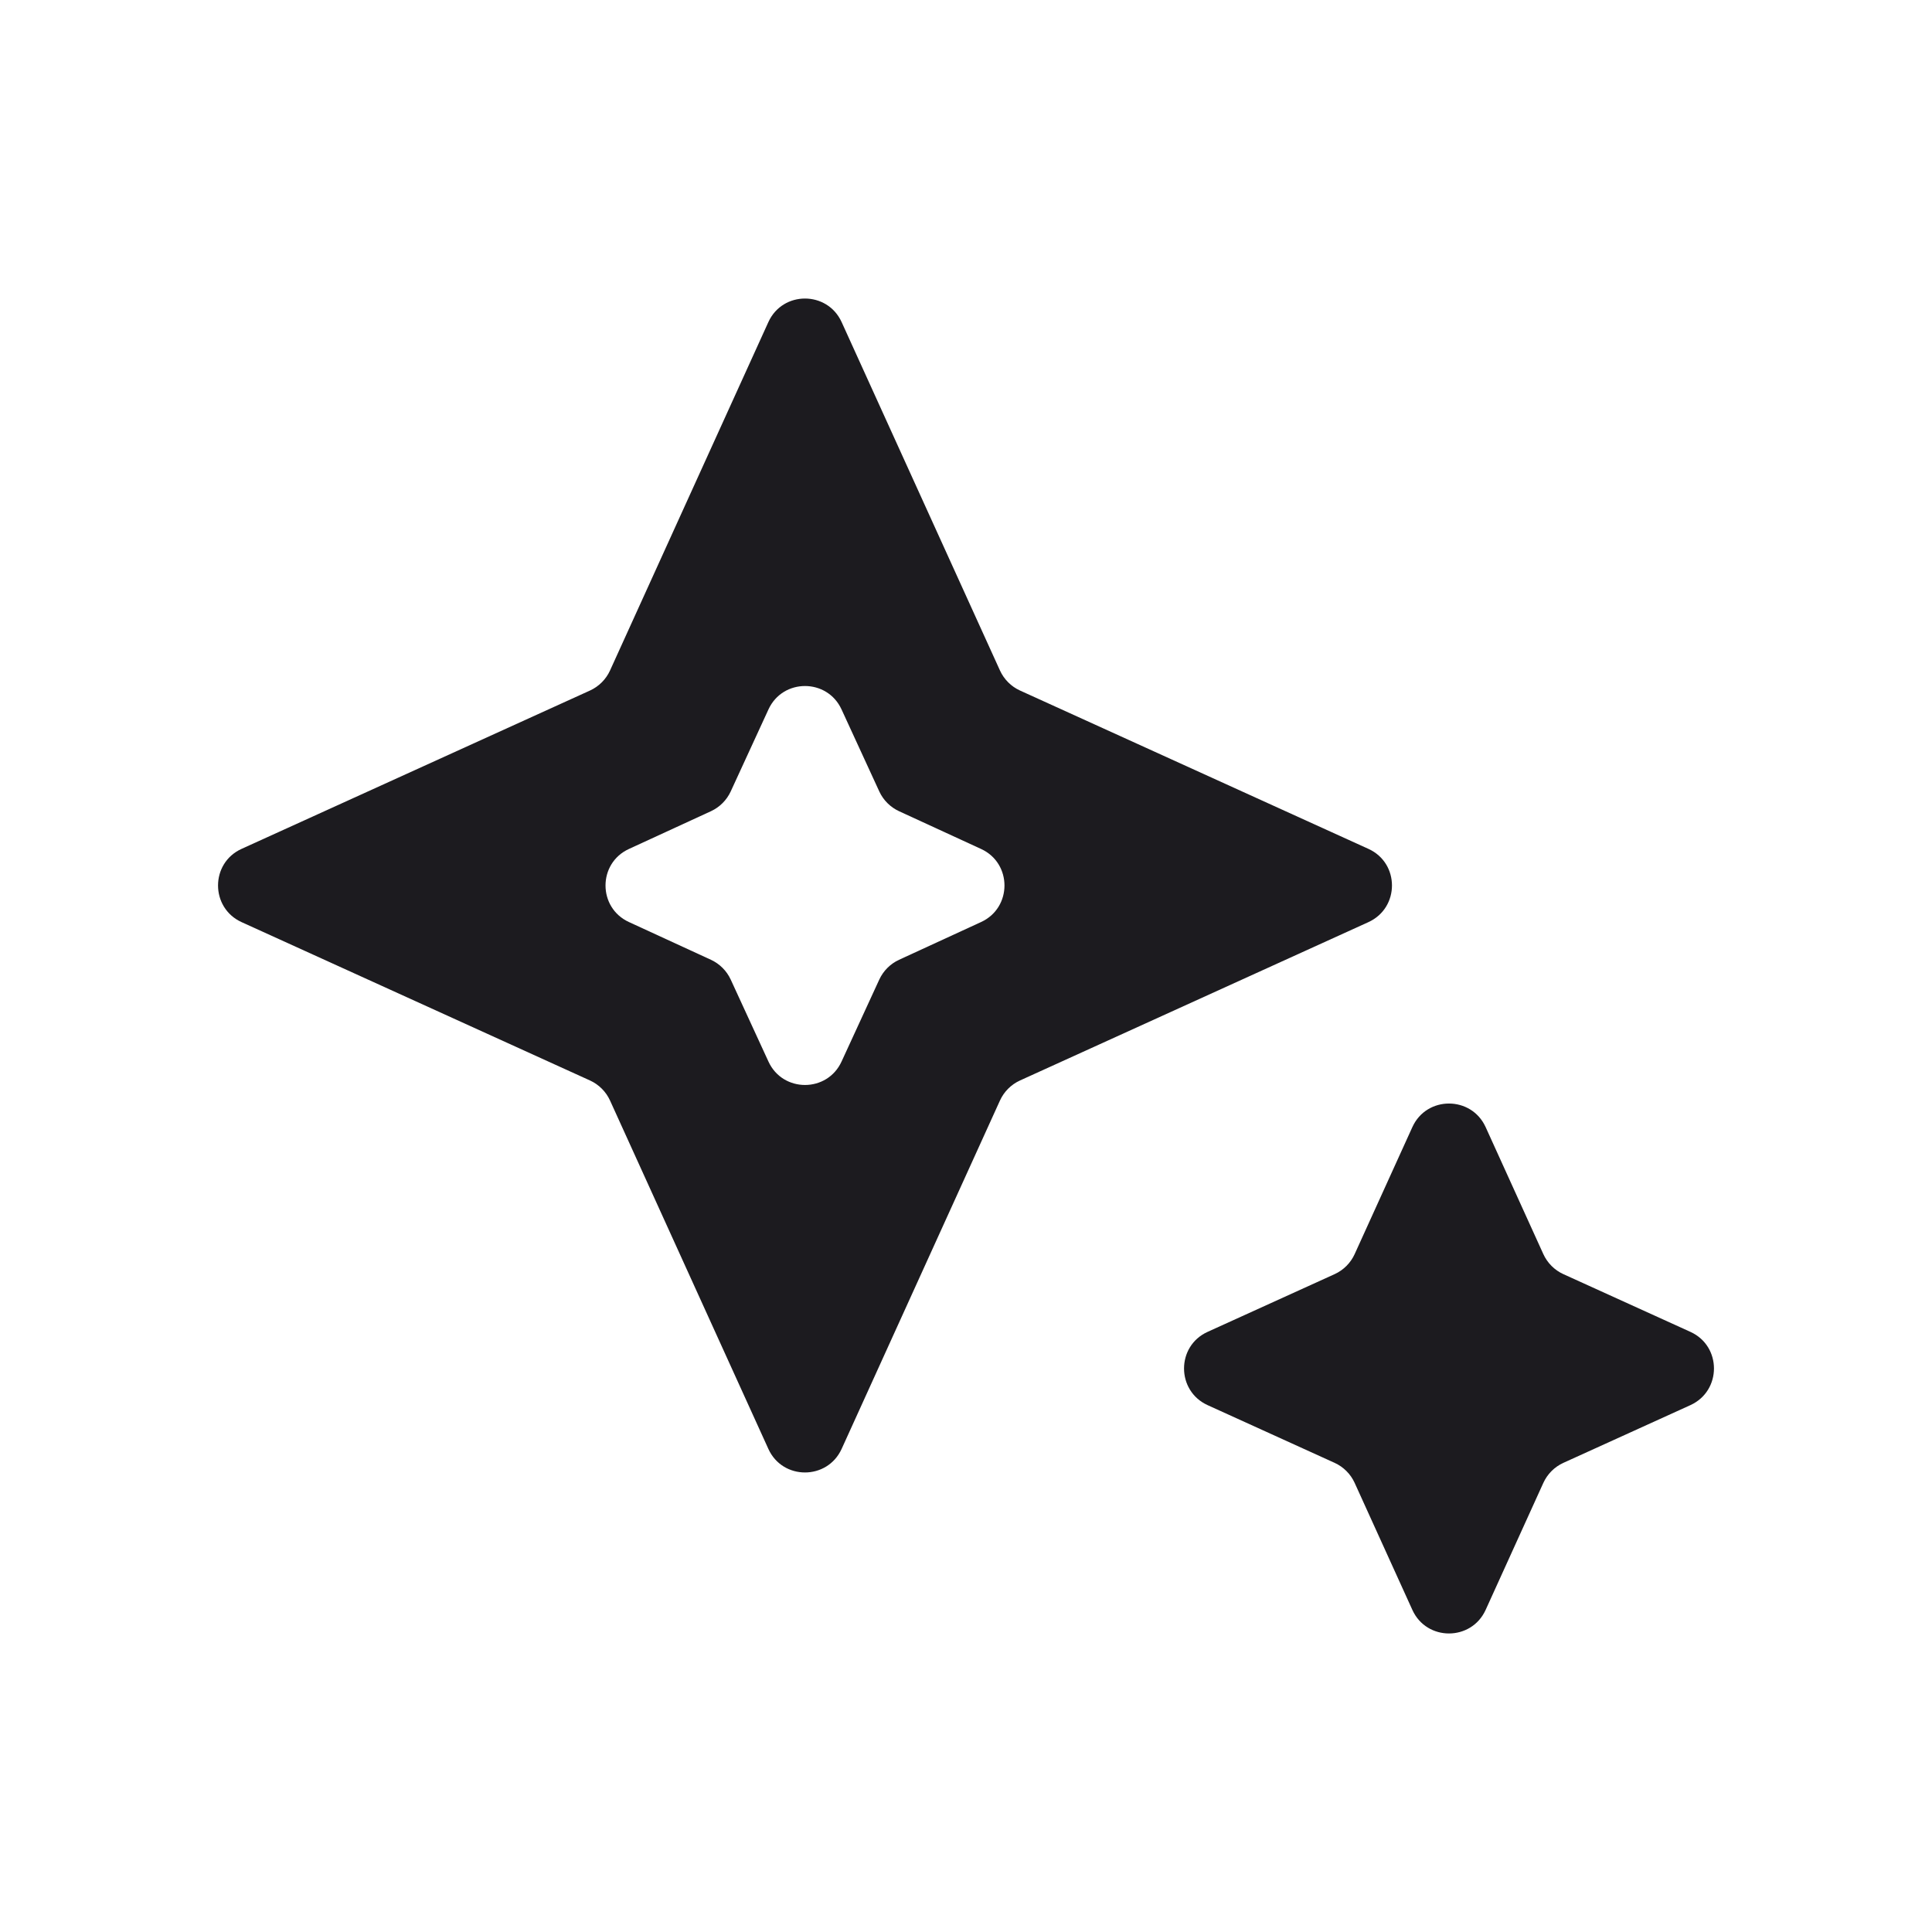 <svg width="24" height="24" viewBox="0 0 24 24" fill="none" xmlns="http://www.w3.org/2000/svg">
<path d="M9.546 13.187C9.724 13.575 10.276 13.575 10.454 13.187L10.923 12.168C10.973 12.06 11.06 11.973 11.168 11.923L12.187 11.454C12.575 11.276 12.575 10.724 12.187 10.546L11.168 10.077C11.06 10.027 10.973 9.94 10.923 9.832L10.454 8.813C10.276 8.425 9.724 8.425 9.546 8.813L9.077 9.832C9.027 9.94 8.94 10.027 8.832 10.077L7.813 10.546C7.425 10.724 7.425 11.276 7.813 11.454L8.832 11.923C8.94 11.973 9.027 12.06 9.077 12.168L9.546 13.187ZM10.455 17.999C10.277 18.389 9.722 18.389 9.545 17.999L7.578 13.671C7.528 13.561 7.439 13.472 7.329 13.422L3.001 11.455C2.611 11.277 2.611 10.722 3.001 10.545L7.329 8.578C7.439 8.528 7.528 8.439 7.578 8.329L9.545 4.001C9.722 3.611 10.277 3.611 10.455 4.001L12.422 8.329C12.472 8.439 12.561 8.528 12.671 8.578L16.999 10.545C17.389 10.722 17.389 11.277 16.999 11.455L12.671 13.422C12.561 13.472 12.472 13.561 12.422 13.671L10.455 17.999ZM18.455 19.999C18.277 20.389 17.722 20.389 17.545 19.999L16.828 18.421C16.778 18.311 16.689 18.222 16.579 18.172L15.001 17.455C14.611 17.277 14.611 16.722 15.001 16.545L16.579 15.828C16.689 15.778 16.778 15.689 16.828 15.579L17.545 14.001C17.722 13.611 18.277 13.611 18.455 14.001L19.172 15.579C19.222 15.689 19.311 15.778 19.421 15.828L20.999 16.545C21.389 16.722 21.389 17.277 20.999 17.455L19.421 18.172C19.311 18.222 19.222 18.311 19.172 18.421L18.455 19.999Z" fill="#1C1B1F"/>
</svg>
